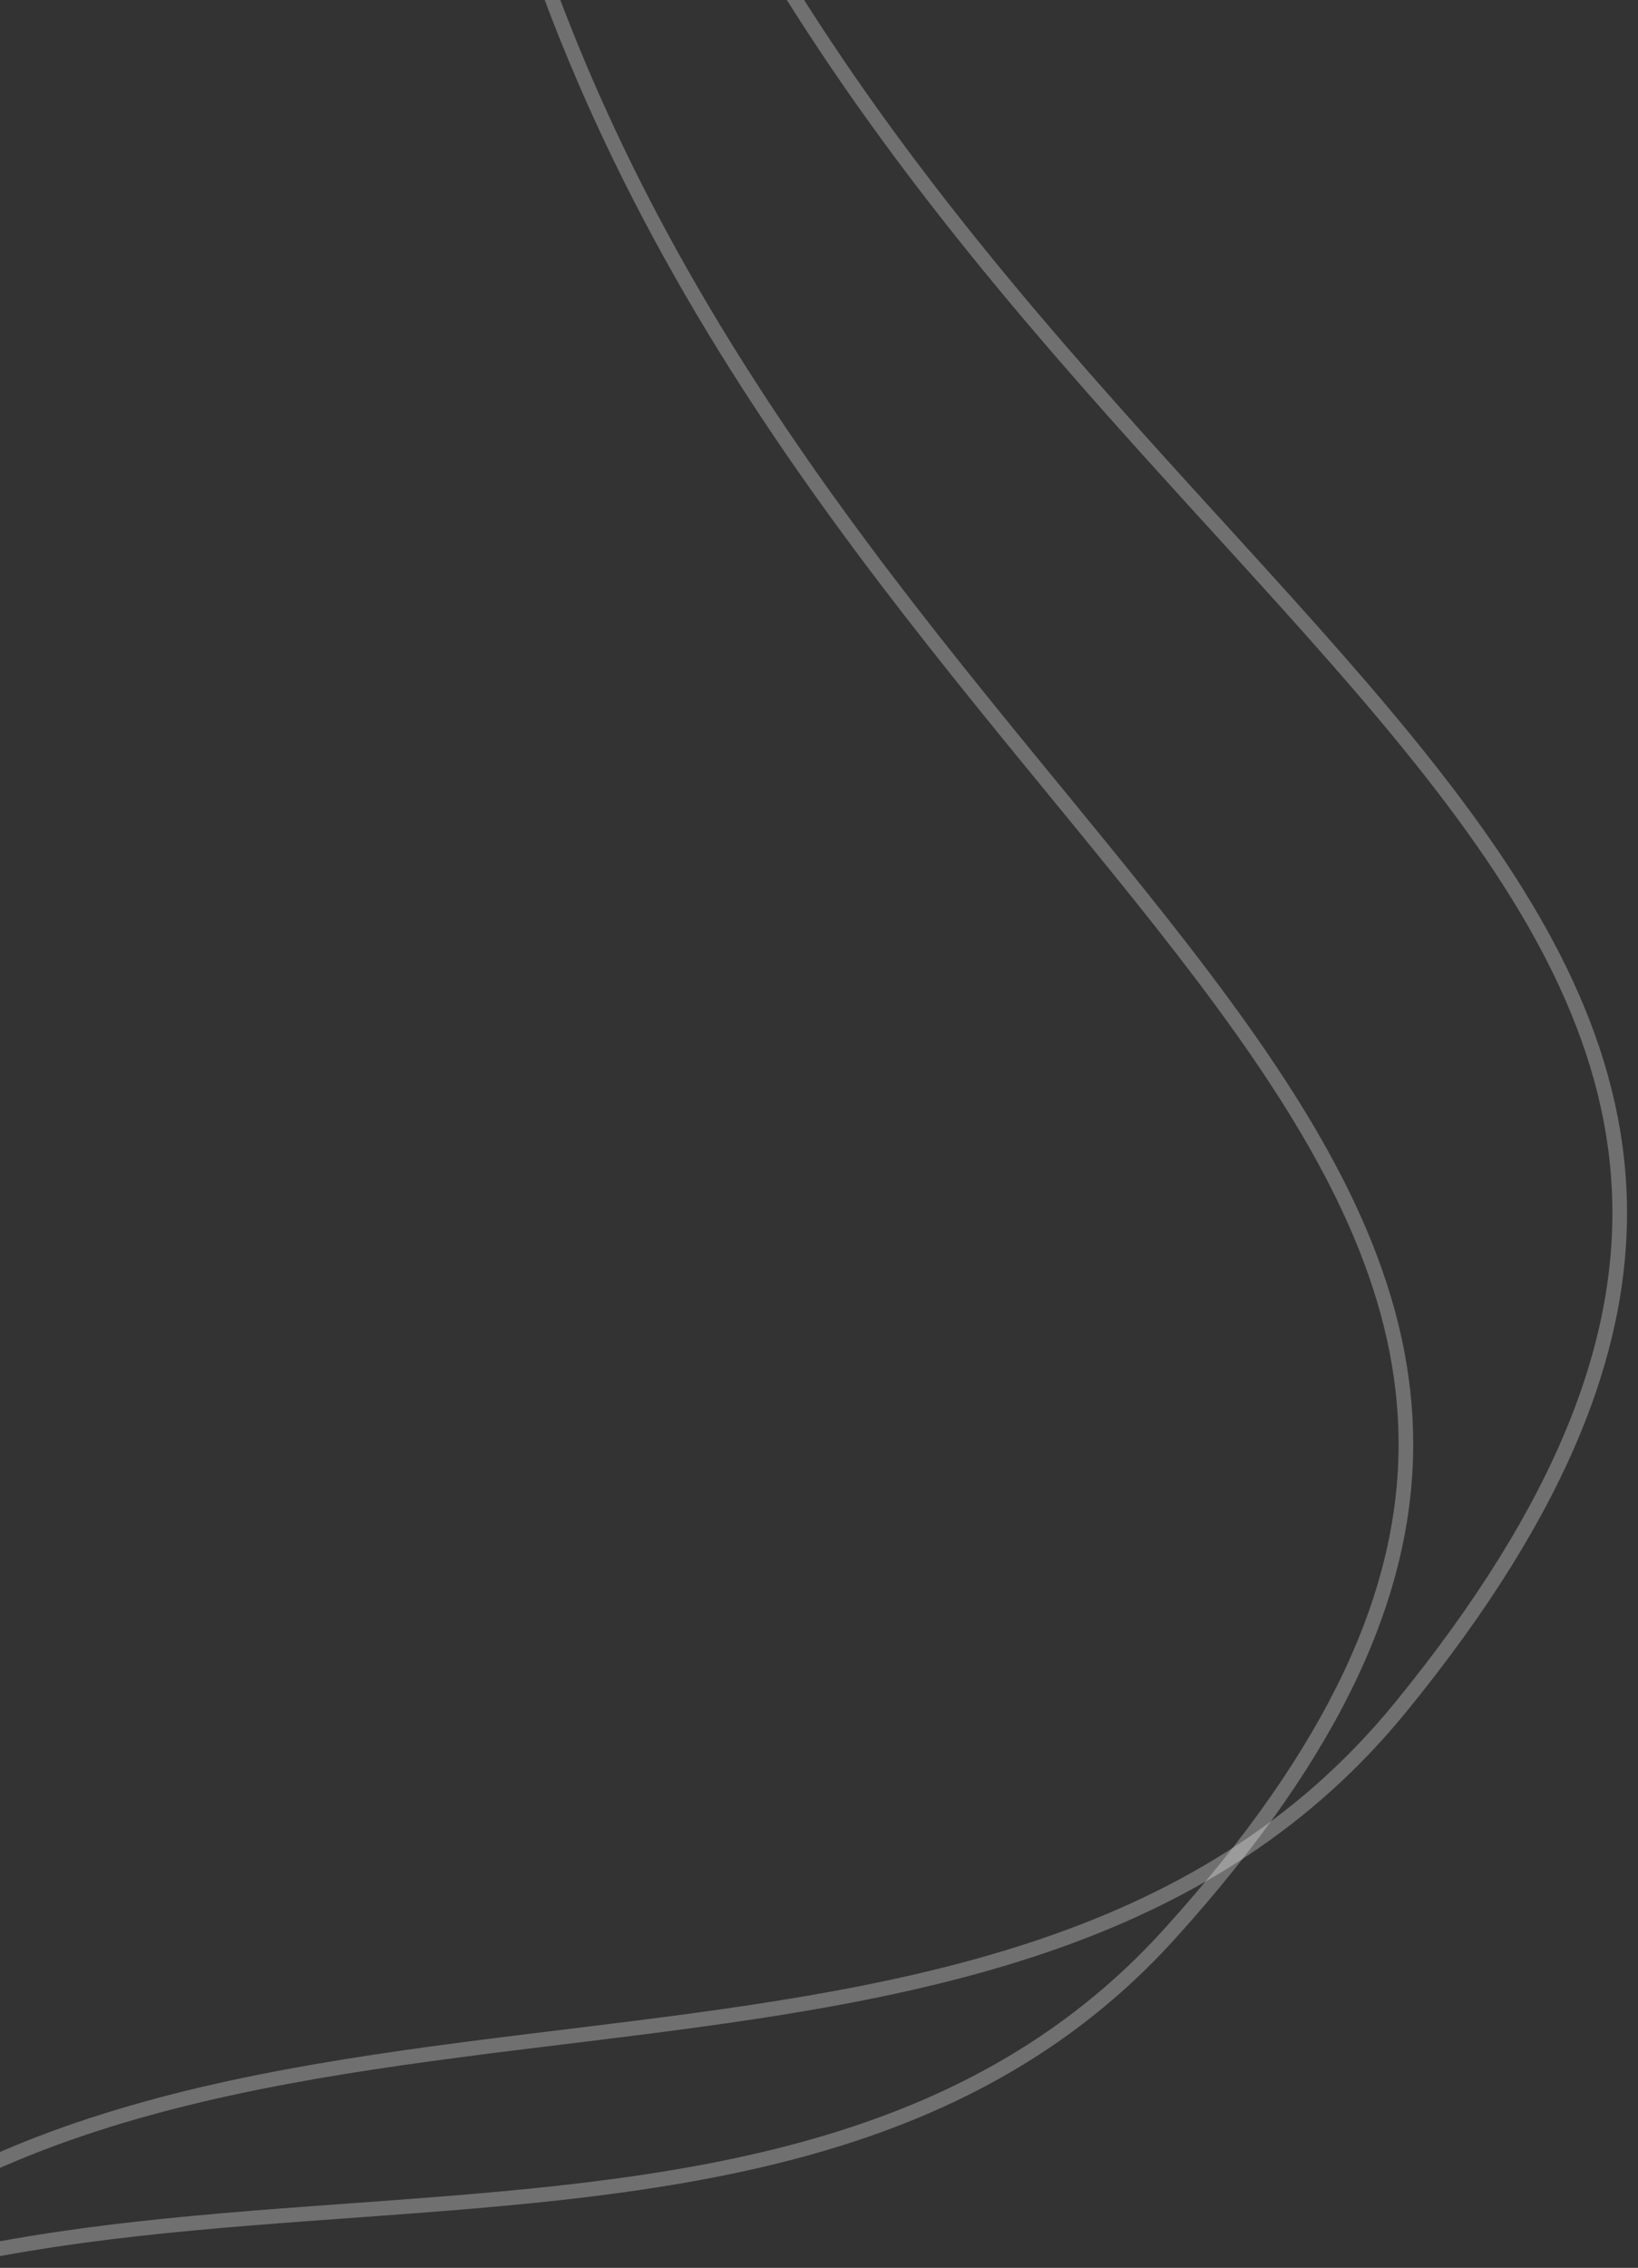 <svg width="112" height="155" viewBox="0 0 112 155" fill="none" xmlns="http://www.w3.org/2000/svg">
<rect x="0" y="0" width="112" height="155" fill="#333333" stroke="none"/>
<path opacity="0.3" d="M79.979 132.168C126.154 81.12 61.02 62.505 37.567 -0.562C22.483 -41.125 12.378 -109.088 -28.144 -127.323C-77 -149.308 -90.072 -131.323 -140.925 -119.298C-245.661 -94.531 -274.296 -253.261 -349.609 -178.144C-389.248 -138.607 -341.616 -109.197 -378.639 -67.366C-426.382 -13.424 -555.697 -95.48 -560.853 -25.11C-564.144 19.819 -497.9 42.445 -485.222 85.569C-465.837 151.506 -579.416 193.735 -522.538 234.359C-492.819 255.585 -465.449 246.662 -430.708 259.064C-363.503 283.054 -381.222 378.196 -309.304 380.137C-249.916 381.741 -240.512 303.336 -182.961 288.187C-134.061 275.315 -90.502 329.938 -50.602 299.478C-8.3 267.184 -69.11 206.237 -31.597 168.81C-1.577 138.86 51.584 163.559 79.979 132.168Z" stroke="white"/>
<path opacity="0.3" d="M95.762 116.691C140.937 61.337 72.216 45.372 44.363 -18.871C26.449 -60.191 15.181 -143.461 -29.274 -156.369C-81.041 -171.399 -95.505 -148.002 -147.694 -132.904C-255.18 -101.81 -293.696 -265.064 -367.825 -183.23C-406.842 -140.158 -355.715 -112.089 -391.887 -66.771C-438.531 -8.333 -577.454 -86.832 -578.931 -13.537C-579.874 33.259 -509.779 53.33 -494.224 97.43C-470.44 164.861 -586.154 214.534 -524.8 253.764C-492.742 274.262 -464.789 263.593 -427.998 274.675C-356.829 296.112 -369.996 395.761 -295.144 394.073C-233.335 392.68 -227.885 310.828 -168.907 292.143C-118.795 276.267 -70.512 330.712 -30.724 297.047C11.46 261.355 -55.102 201.235 -18.178 160.463C11.369 127.835 67.982 150.73 95.762 116.691Z" stroke="white"/>
</svg>